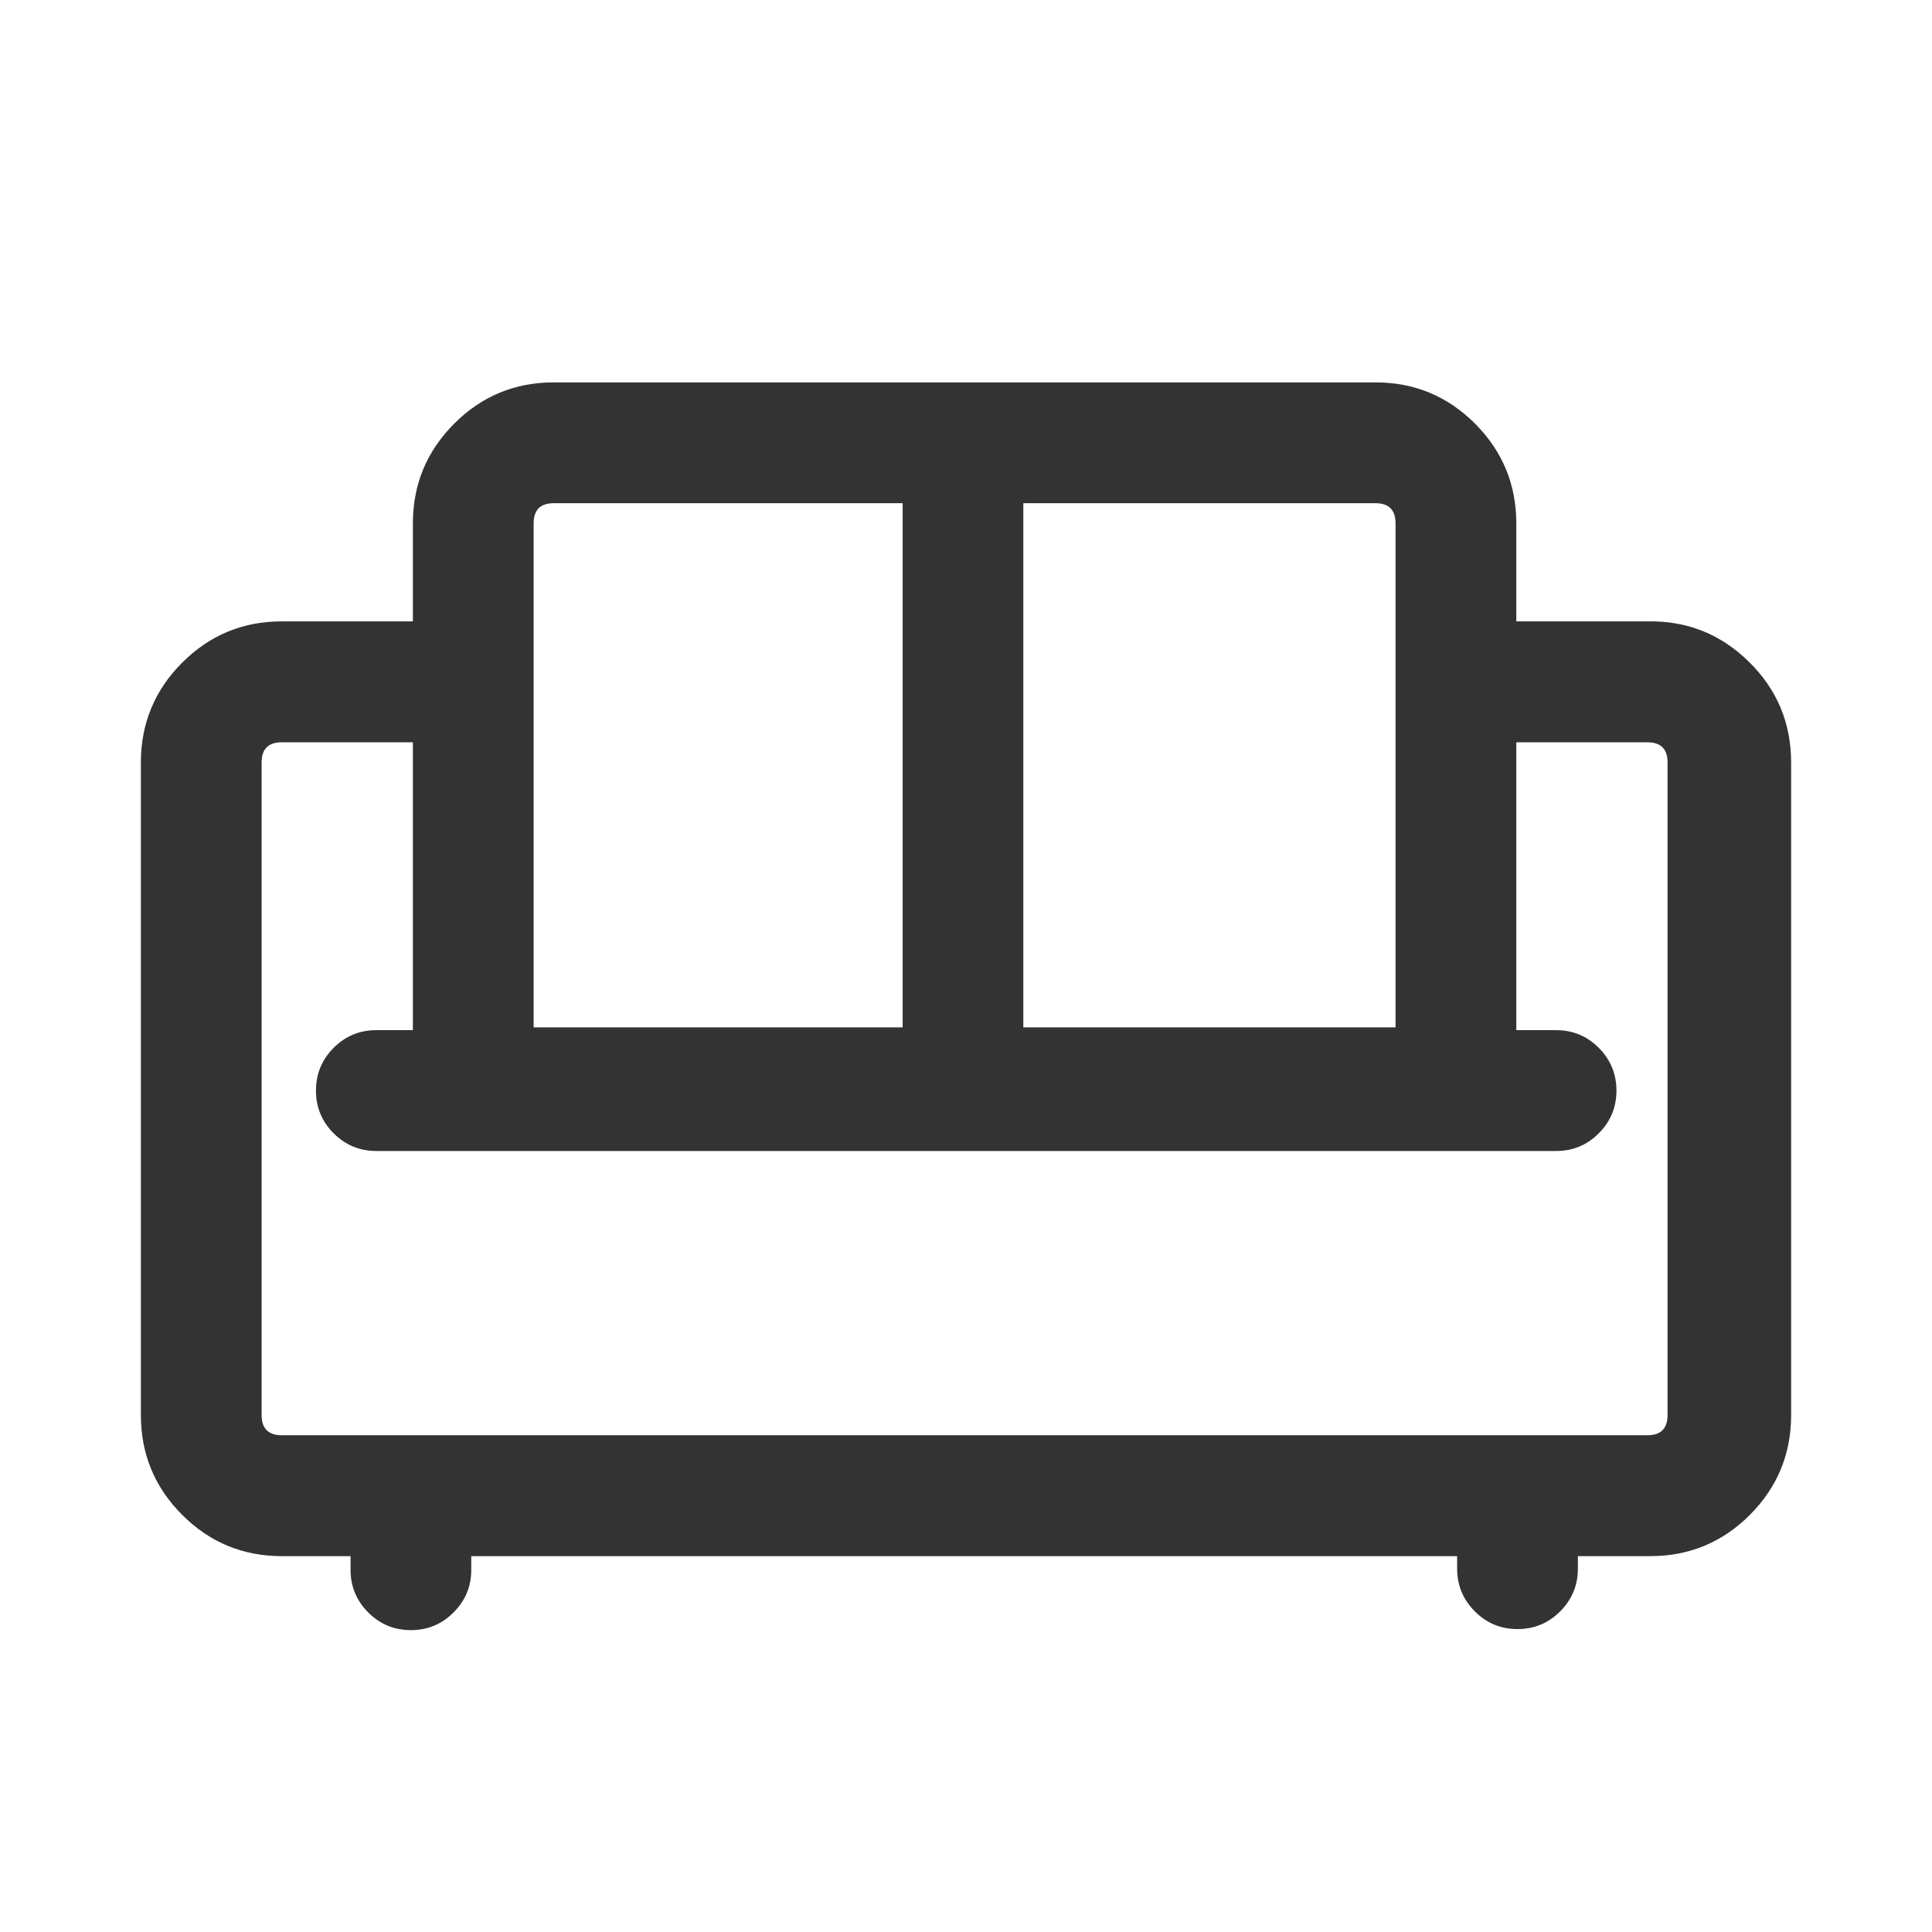 <svg xmlns="http://www.w3.org/2000/svg" xmlns:xlink="http://www.w3.org/1999/xlink" fill="none" version="1.1" width="24" height="24" viewBox="0 0 24 24"><defs><clipPath id="master_svg0_112_08330"><rect x="0" y="0" width="24" height="24" rx="0"/></clipPath></defs><g clip-path="url(#master_svg0_112_08330)"><g><path d="M20.465,7.969L18.586,7.969L18.586,6.502C18.586,5.673,17.915,5,17.086,5L6.879,5C6.051,5,5.379,5.673,5.379,6.502L5.379,7.969L3.5,7.969C2.671,7.969,2,8.642,2,9.472L2,17.578C2,18.408,2.671,19.081,3.5,19.081L4.605,19.081C4.602,19.107,4.602,19.134,4.605,19.161L4.605,19.486C4.597,19.768,4.823,20,5.104,20C5.385,20,5.611,19.768,5.604,19.486L5.604,19.161C5.607,19.134,5.607,19.108,5.604,19.081L18.351,19.081C18.348,19.108,18.348,19.134,18.351,19.161L18.351,19.486C18.351,19.763,18.575,19.987,18.851,19.987C19.127,19.987,19.351,19.763,19.351,19.486L19.351,19.161C19.354,19.134,19.354,19.108,19.351,19.081L20.5,19.081C21.328,19.081,22,18.408,22,17.578L22,9.472C22,8.628,21.307,7.95,20.466,7.969L20.465,7.969ZM17.586,6.502L17.586,13.012L12.462,13.012L12.462,6.001L17.086,6.001C17.363,6.001,17.586,6.226,17.586,6.502ZM6.379,6.502C6.379,6.226,6.603,6.001,6.879,6.001L11.463,6.001L11.463,13.012L6.379,13.012L6.379,6.502ZM20.965,17.578C20.965,17.855,20.742,18.079,20.465,18.079L3.5,18.079C3.223,18.079,3,17.855,3,17.578L3,9.472C3,9.195,3.223,8.971,3.5,8.971L5.379,8.971L5.379,13.047L4.674,13.047C4.399,13.047,4.175,13.271,4.175,13.548C4.175,13.824,4.399,14.048,4.674,14.048L19.331,14.048C19.607,14.048,19.83,13.824,19.83,13.548C19.83,13.271,19.607,13.047,19.331,13.047L18.586,13.047L18.586,8.971L20.465,8.971C20.742,8.971,20.965,9.195,20.965,9.472L20.965,17.578Z" fill="#333333" fill-opacity="1"/><path d="M20.463,7.719Q21.198,7.704,21.723,8.218Q22.25,8.734,22.25,9.472L22.25,17.578Q22.25,18.304,21.738,18.818Q21.225,19.331,20.5,19.331L19.601,19.331L19.601,19.486Q19.601,19.797,19.381,20.017Q19.162,20.237,18.851,20.237Q18.54,20.237,18.321,20.017Q18.101,19.797,18.101,19.486L18.101,19.331L5.854,19.331L5.854,19.483Q5.861,19.798,5.641,20.023Q5.421,20.25,5.104,20.25Q4.788,20.25,4.567,20.023Q4.348,19.798,4.355,19.483L4.355,19.331L3.5,19.331Q2.775,19.331,2.262,18.817Q1.75,18.304,1.75,17.578L1.75,9.472Q1.75,8.746,2.262,8.233Q2.775,7.719,3.5,7.719L5.129,7.719L5.129,6.502Q5.129,5.777,5.642,5.263Q6.154,4.75,6.879,4.75L17.086,4.75Q17.811,4.75,18.324,5.263Q18.836,5.777,18.836,6.502L18.836,7.719L20.463,7.719ZM20.465,8.219L20.466,8.219L20.468,8.219L20.471,8.219Q20.997,8.207,21.374,8.576Q21.75,8.944,21.75,9.472L21.75,17.578Q21.75,18.098,21.384,18.464Q21.018,18.831,20.5,18.831L19.075,18.831L19.102,19.106Q19.104,19.121,19.102,19.136L19.101,19.148L19.101,19.486Q19.101,19.737,18.851,19.737Q18.601,19.737,18.601,19.486L18.601,19.147L18.6,19.133Q18.598,19.121,18.599,19.109L18.631,18.831L5.324,18.831L5.356,19.109Q5.357,19.121,5.356,19.133L5.354,19.147L5.354,19.49L5.354,19.493Q5.357,19.599,5.283,19.674Q5.21,19.75,5.104,19.75Q4.999,19.75,4.925,19.674Q4.852,19.599,4.854,19.493L4.855,19.49L4.855,19.147L4.853,19.133Q4.852,19.121,4.853,19.108L4.884,18.831L3.5,18.831Q2.982,18.831,2.616,18.464Q2.25,18.097,2.25,17.578L2.25,9.472Q2.25,8.953,2.616,8.586Q2.982,8.219,3.5,8.219L5.629,8.219L5.629,6.502Q5.629,5.983,5.995,5.617Q6.361,5.25,6.879,5.25L17.086,5.25Q17.604,5.25,17.97,5.617Q18.336,5.983,18.336,6.502L18.336,8.219L20.465,8.219ZM6.129,6.502L6.129,13.012L6.129,13.262L11.713,13.262L11.713,5.751L6.879,5.751Q6.568,5.751,6.348,5.971Q6.129,6.191,6.129,6.502ZM17.617,5.971Q17.397,5.751,17.086,5.751L12.212,5.751L12.212,13.262L17.836,13.262L17.836,6.502Q17.836,6.191,17.617,5.971ZM6.629,12.762L6.629,6.502Q6.629,6.251,6.879,6.251L11.213,6.251L11.213,12.762L6.629,12.762ZM12.712,6.251L17.086,6.251Q17.336,6.251,17.336,6.502L17.336,12.762L12.712,12.762L12.712,6.251ZM21.215,17.578L21.215,9.472Q21.215,9.161,20.996,8.941Q20.776,8.721,20.465,8.721L18.336,8.721L18.336,13.297L19.331,13.297Q19.58,13.297,19.58,13.548Q19.58,13.798,19.331,13.798L4.675,13.798Q4.425,13.798,4.425,13.548Q4.425,13.297,4.674,13.297L5.629,13.297L5.629,8.721L3.5,8.721Q3.189,8.721,2.969,8.941Q2.75,9.161,2.75,9.472L2.75,17.578Q2.75,17.889,2.969,18.109Q3.189,18.329,3.5,18.329L20.465,18.329Q20.776,18.329,20.996,18.109Q21.215,17.889,21.215,17.578ZM20.465,9.221Q20.715,9.221,20.715,9.472L20.715,17.578Q20.715,17.829,20.465,17.829L3.5,17.829Q3.25,17.829,3.25,17.578L3.25,9.472Q3.25,9.221,3.5,9.221L5.129,9.221L5.129,12.797L4.674,12.797Q4.364,12.797,4.144,13.017Q3.925,13.237,3.925,13.548Q3.925,13.858,4.144,14.078Q4.364,14.298,4.674,14.298L19.331,14.298Q19.642,14.298,19.861,14.078Q20.08,13.858,20.08,13.548Q20.08,13.237,19.861,13.017Q19.642,12.797,19.331,12.797L18.836,12.797L18.836,9.221L20.465,9.221Z" fill-rule="evenodd" fill="#333333" fill-opacity="1"/></g></g></svg>